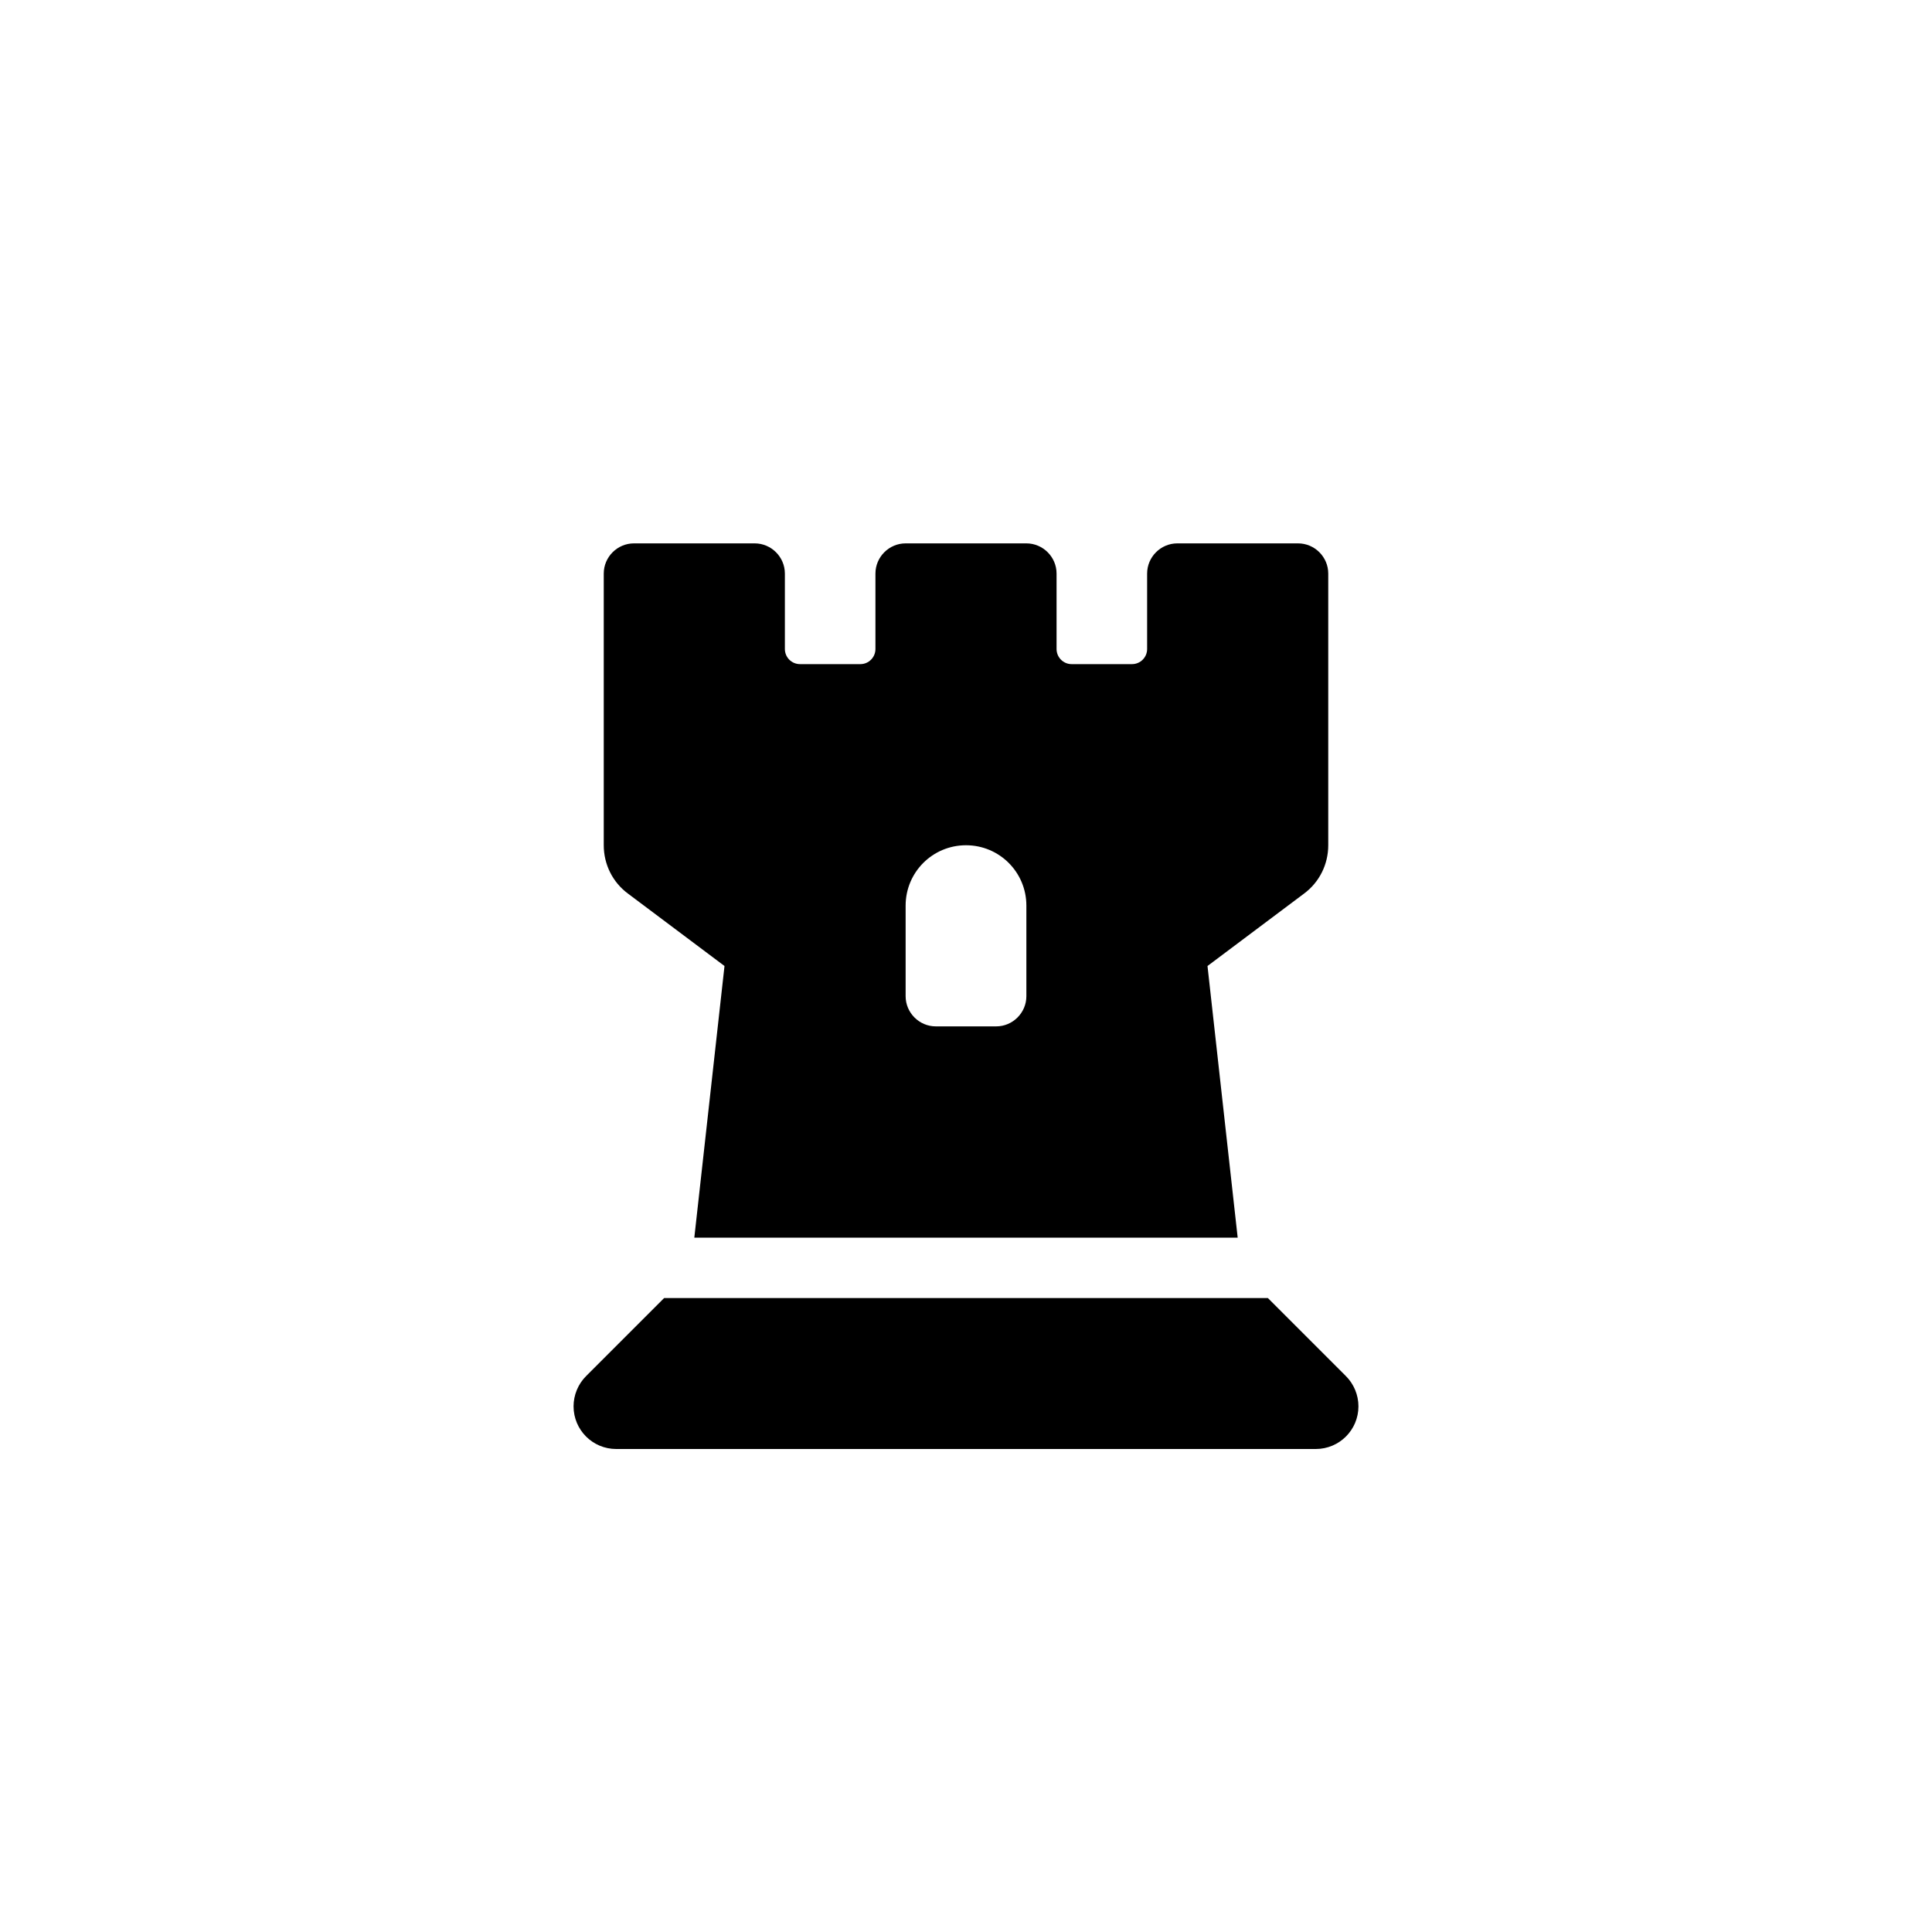 <svg width="24" height="24" viewBox="0 0 24 24" fill="none" xmlns="http://www.w3.org/2000/svg">
<g clip-path="url(#clip0_52_3454)">
<path d="M7.5 10.5V7.125C7.5 6.919 7.669 6.75 7.875 6.75H9.375C9.581 6.75 9.75 6.919 9.75 7.125V8.062C9.75 8.166 9.834 8.25 9.938 8.25H10.688C10.791 8.25 10.875 8.166 10.875 8.062V7.125C10.875 6.919 11.044 6.75 11.25 6.75H12.75C12.956 6.75 13.125 6.919 13.125 7.125V8.062C13.125 8.166 13.209 8.25 13.312 8.25H14.062C14.166 8.25 14.25 8.166 14.25 8.062V7.125C14.25 6.919 14.419 6.75 14.625 6.75H16.125C16.331 6.75 16.5 6.919 16.5 7.125V10.5C16.5 10.737 16.39 10.959 16.2 11.1L15 12L15.375 15.375H8.625L9 12L7.8 11.1C7.61 10.959 7.5 10.737 7.5 10.5ZM11.625 12.75H12.375C12.581 12.75 12.75 12.581 12.75 12.375V11.25C12.75 10.835 12.415 10.5 12 10.5C11.585 10.5 11.25 10.835 11.25 11.25V12.375C11.25 12.581 11.419 12.75 11.625 12.75ZM7.28 17.095L8.25 16.125H15.75L16.72 17.095C16.819 17.194 16.875 17.33 16.875 17.47C16.875 17.763 16.638 18 16.345 18H7.655C7.362 18 7.125 17.763 7.125 17.47C7.125 17.33 7.181 17.194 7.28 17.095Z" fill="black"/>
</g>
<defs>
<clipPath id="clip0_52_3454">
<rect width="24" height="24" fill="white"/>
</clipPath>
</defs>
</svg>
